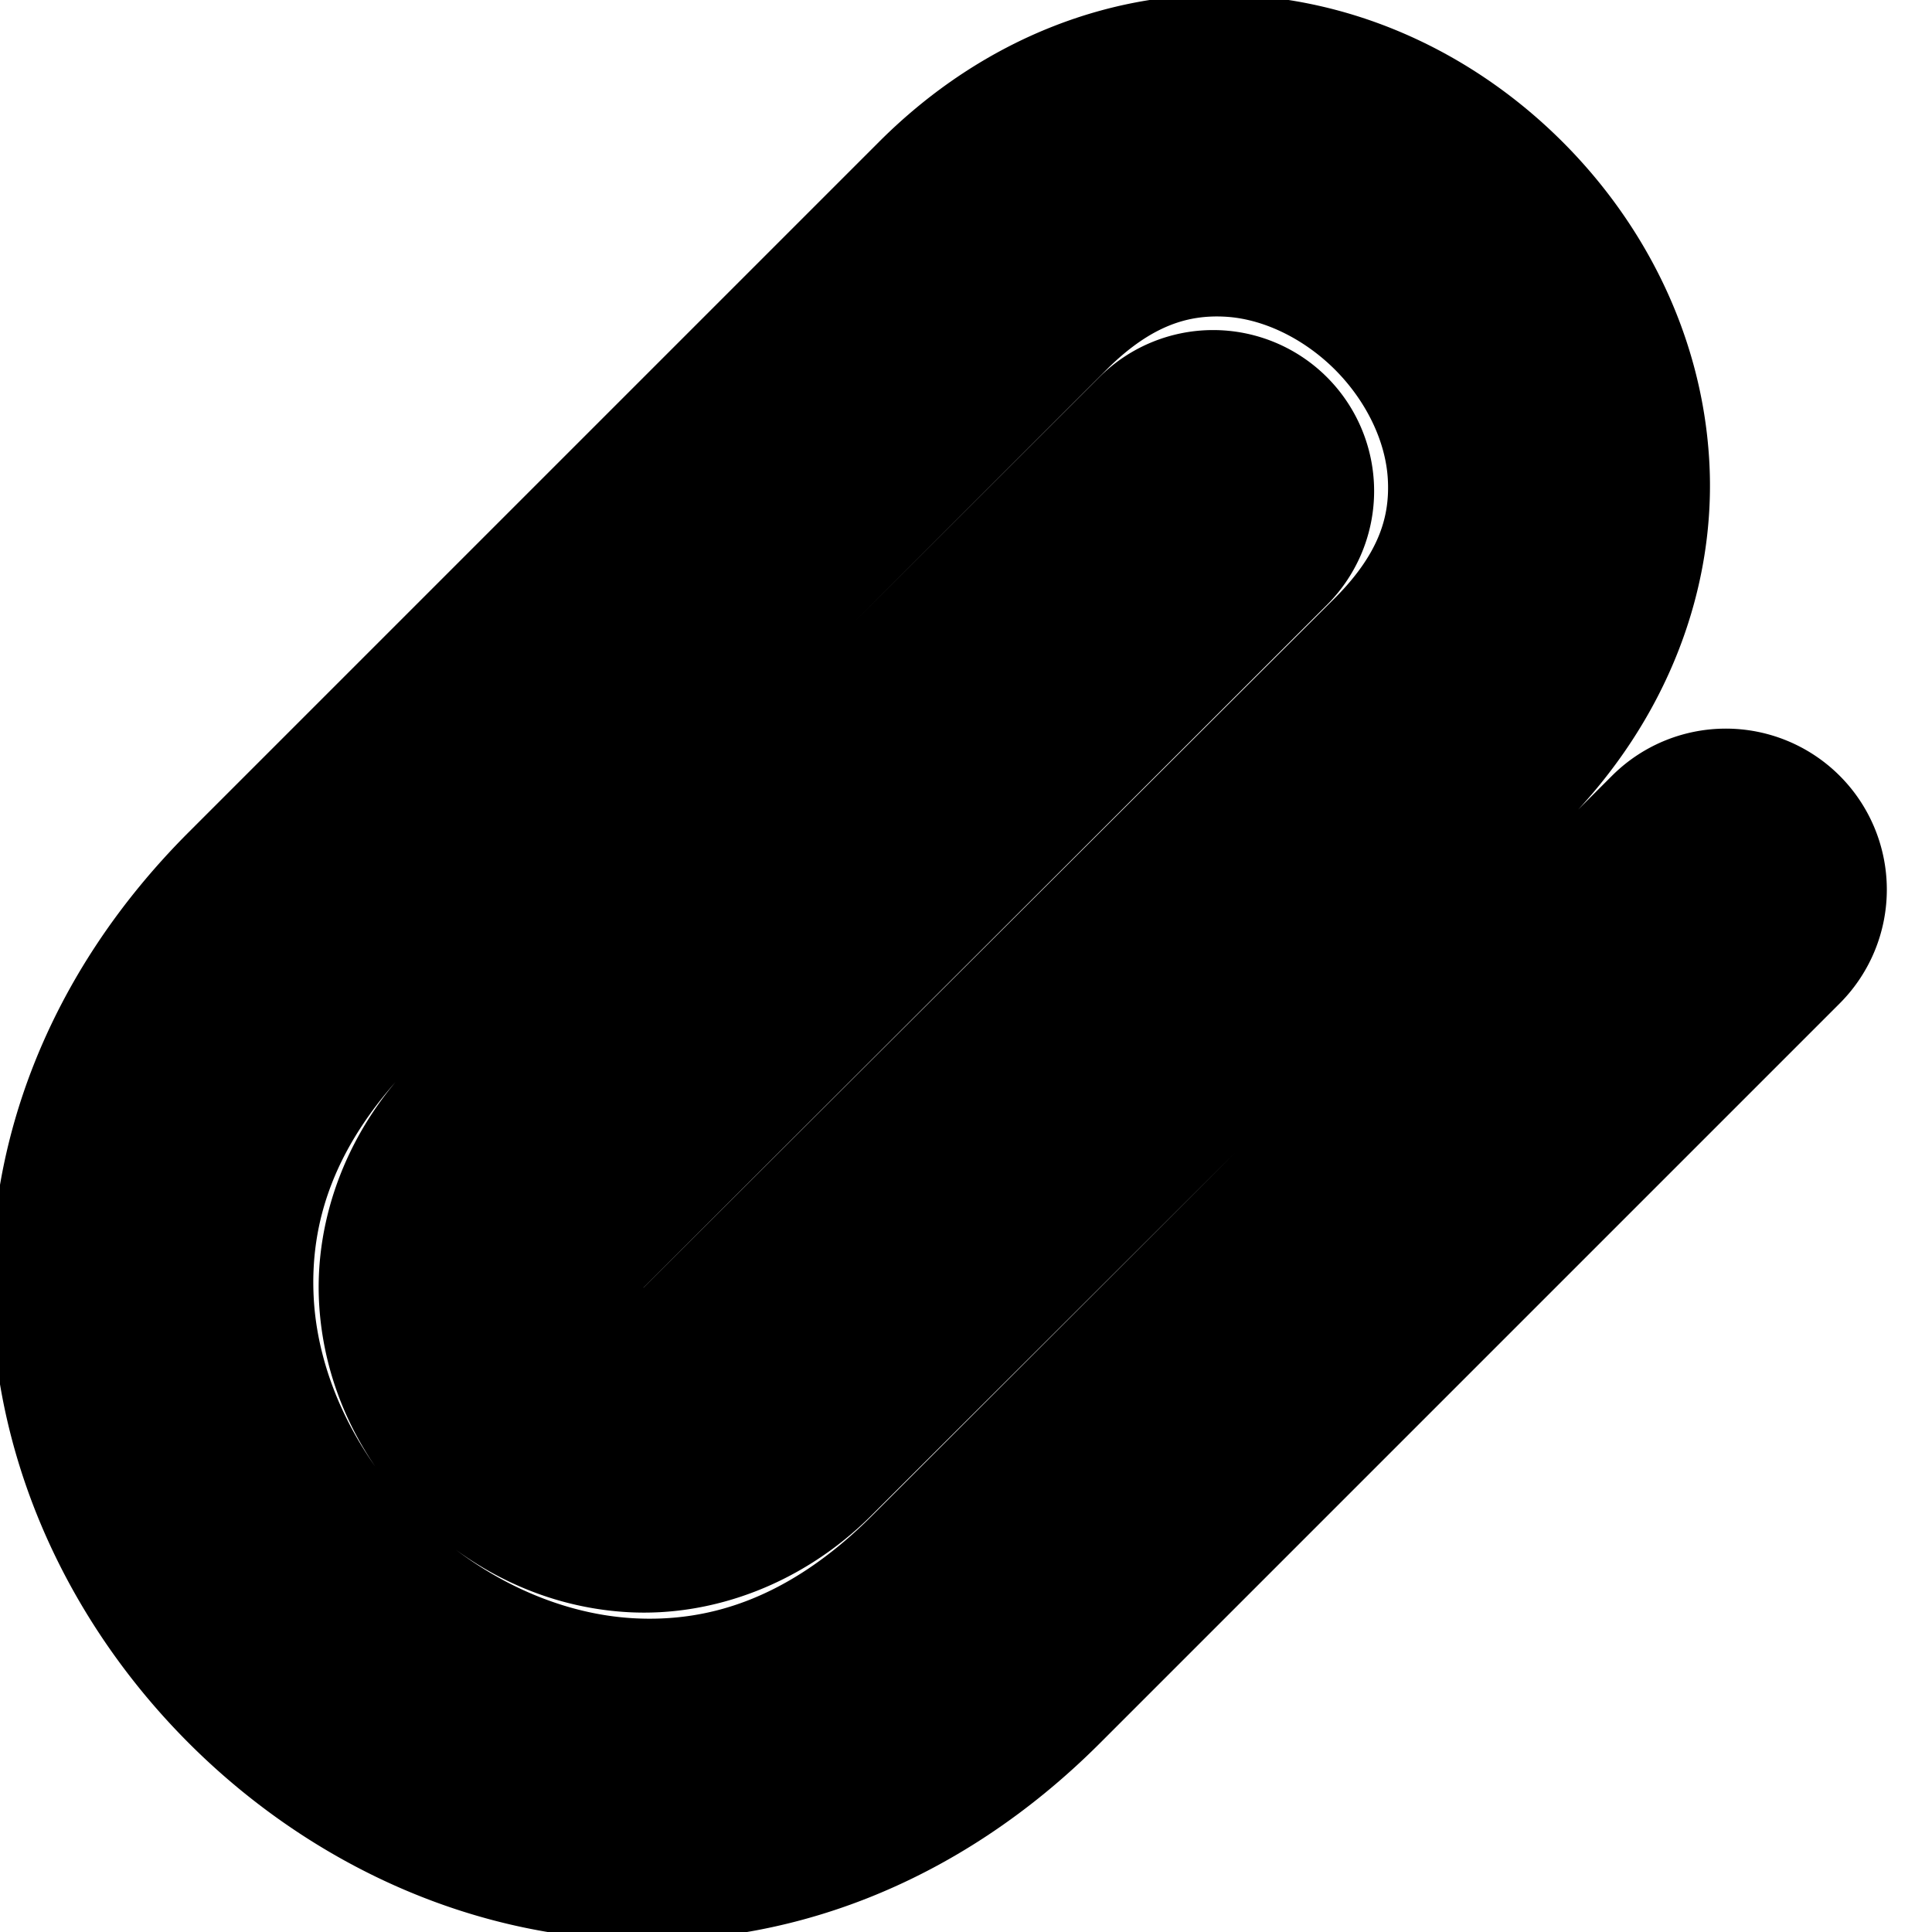 <?xml version="1.0" encoding="UTF-8" standalone="no"?>
<svg
   width="24"
   height="24"
   viewBox="0 0 24 24"
   fill="none"
   stroke="currentColor"
   stroke-width="2"
   stroke-linecap="round"
   stroke-linejoin="round"
   version="1.1"
   id="svg4"
   xmlns="http://www.w3.org/2000/svg"
   xmlns:svg="http://www.w3.org/2000/svg">
  <defs
     id="defs8" />
  <path
     style="color:#000000;fill:#000000;-inkscape-stroke:none"
     d="M 15.396,0.939 C 14.118,0.865 12.743,1.351 11.623,2.473 L 3.053,11.043 c -1.592,1.592 -2.253,3.497 -2.148,5.275 0.105,1.779 0.93,3.411 2.148,4.629 1.218,1.218 2.85,2.044 4.629,2.148 1.779,0.105 3.684,-0.557 5.275,-2.148 l 9.189,-9.189 a 1,1 0 0 0 0,-1.414 1,1 0 0 0 -1.414,0 l -9.189,9.189 C 10.305,20.771 9.027,21.172 7.799,21.1 6.571,21.027 5.371,20.437 4.467,19.533 3.563,18.629 2.973,17.429 2.9,16.201 2.828,14.973 3.229,13.695 4.467,12.457 L 13.037,3.887 c 0.767,-0.768 1.516,-0.993 2.244,-0.951 0.728,0.042 1.456,0.397 2.008,0.947 0.551,0.551 0.906,1.278 0.949,2.006 0.043,0.728 -0.179,1.476 -0.945,2.244 L 8.703,16.701 a 1,1 0 0 0 0,0.002 C 8.408,16.998 8.191,17.045 7.965,17.031 7.739,17.018 7.484,16.9 7.287,16.703 7.09,16.507 6.972,16.251 6.959,16.025 6.946,15.8 6.992,15.582 7.287,15.287 L 15.777,6.807 a 1,1 0 0 0 0,-1.414 1,1 0 0 0 -1.414,0 L 5.873,13.873 c -0.648,0.648 -0.956,1.493 -0.91,2.27 0.046,0.777 0.399,1.464 0.91,1.975 0.511,0.511 1.198,0.864 1.975,0.91 0.777,0.046 1.621,-0.262 2.27,-0.91 l 8.59,-8.568 a 1,1 0 0 0 0,-0.002 C 19.827,8.425 20.311,7.048 20.234,5.77 20.158,4.491 19.567,3.331 18.701,2.467 17.835,1.602 16.675,1.014 15.396,0.939 Z"
     id="path2" />
</svg>
